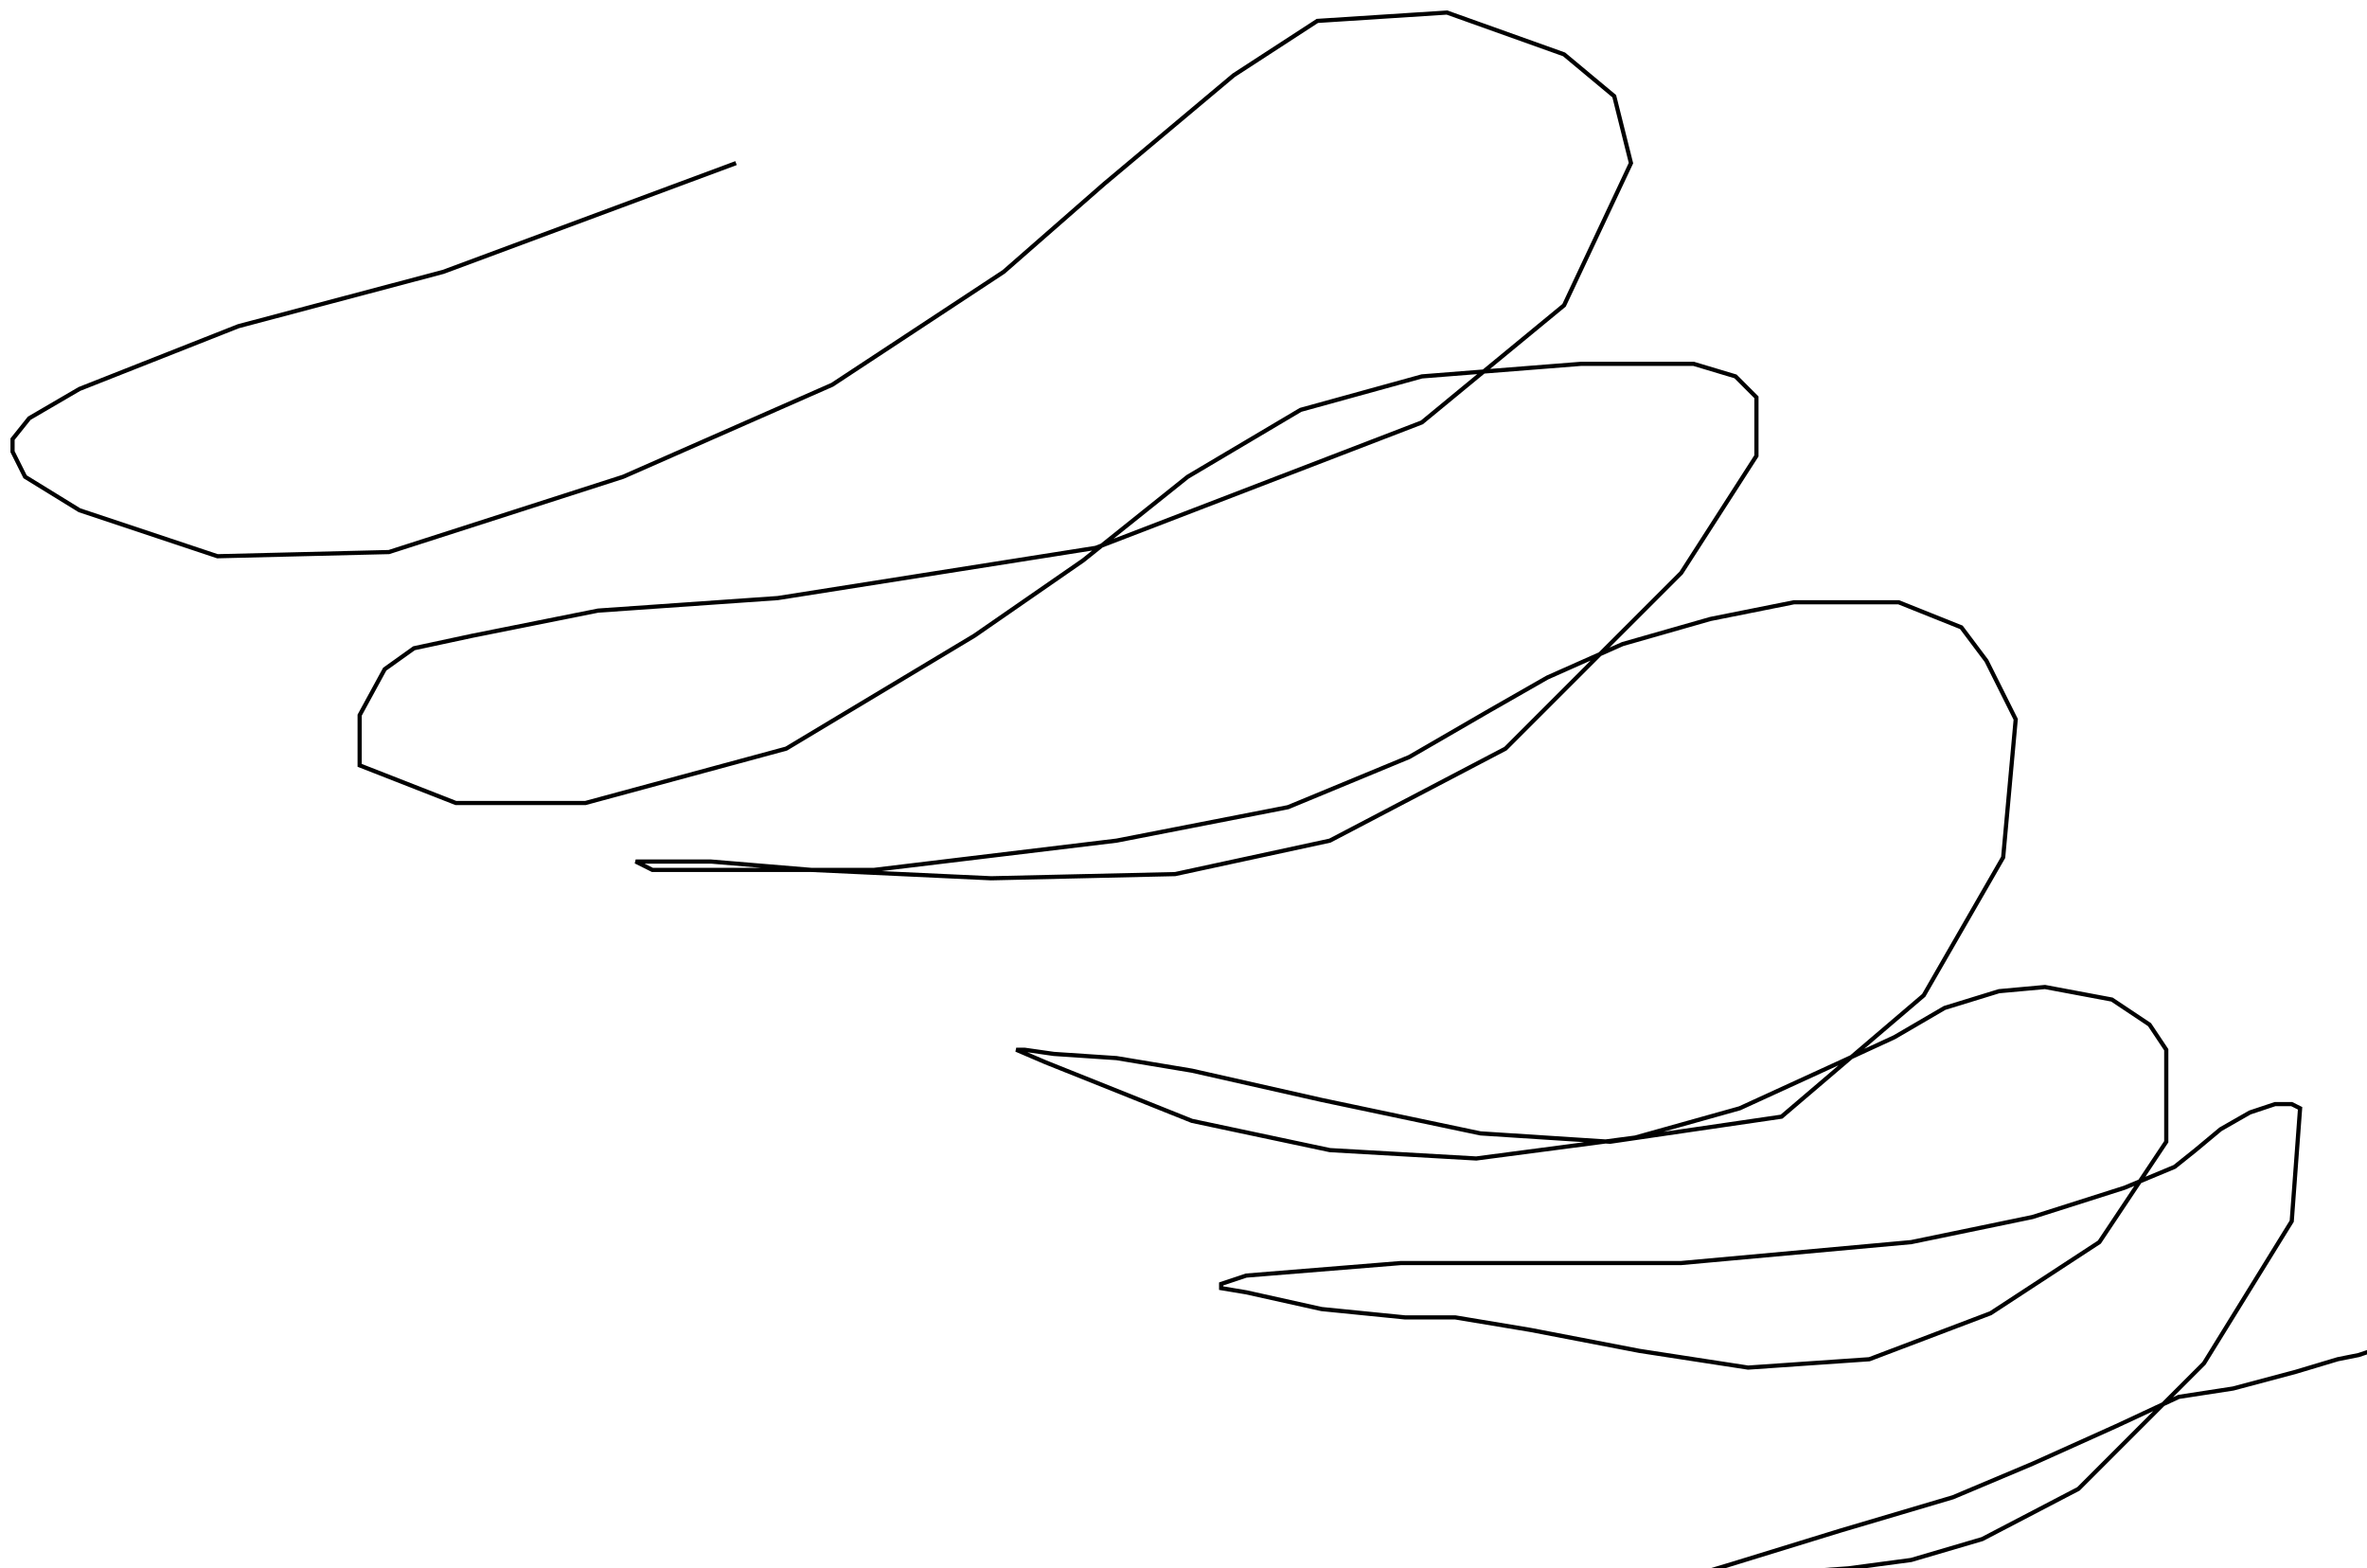<?xml version="1.0" encoding="utf-8" ?>
<svg baseProfile="tiny" height="375" version="1.2" viewBox="-3 -3 566 375" width="566" xmlns="http://www.w3.org/2000/svg" xmlns:ev="http://www.w3.org/2001/xml-events" xmlns:xlink="http://www.w3.org/1999/xlink"><defs /><path d="M173 36 L103 62 L54 75 L16 90 L4 97 L0 102 L0 105 L3 111 L16 119 L49 130 L90 129 L146 111 L196 89 L237 62 L261 41 L292 15 L312 2 L343 0 L371 10 L383 20 L387 36 L371 70 L337 98 L259 128 L183 140 L140 143 L110 149 L96 152 L89 157 L83 168 L83 178 L83 180 L106 189 L137 189 L185 176 L230 149 L256 131 L281 111 L308 95 L337 87 L375 84 L402 84 L412 87 L417 92 L417 106 L399 134 L357 176 L315 198 L278 206 L234 207 L191 205 L167 203 L152 203 L150 203 L149 203 L153 205 L165 205 L206 205 L264 198 L305 190 L334 178 L353 167 L367 159 L385 151 L406 145 L426 141 L451 141 L466 147 L472 155 L479 169 L476 202 L457 235 L423 264 L382 270 L351 268 L313 260 L282 253 L264 250 L249 249 L242 248 L241 248 L240 248 L247 251 L282 265 L315 272 L350 274 L388 269 L413 262 L437 251 L450 245 L462 238 L475 234 L486 233 L502 236 L511 242 L515 248 L515 270 L499 294 L473 311 L444 322 L415 324 L389 320 L363 315 L345 312 L337 312 L334 312 L333 312 L313 310 L295 306 L289 305 L289 304 L295 302 L332 299 L399 299 L454 294 L483 288 L505 281 L517 276 L522 272 L528 267 L535 263 L541 261 L544 261 L545 261 L547 262 L545 289 L524 323 L494 353 L471 365 L454 370 L439 372 L425 373 L410 375 L401 375 L399 375 L398 375 L401 374 L411 371 L437 363 L464 355 L483 347 L503 338 L518 331 L531 329 L546 325 L556 322 L561 321 L564 320 L565 320 L566 320 " fill="none" stroke="black" /></svg>